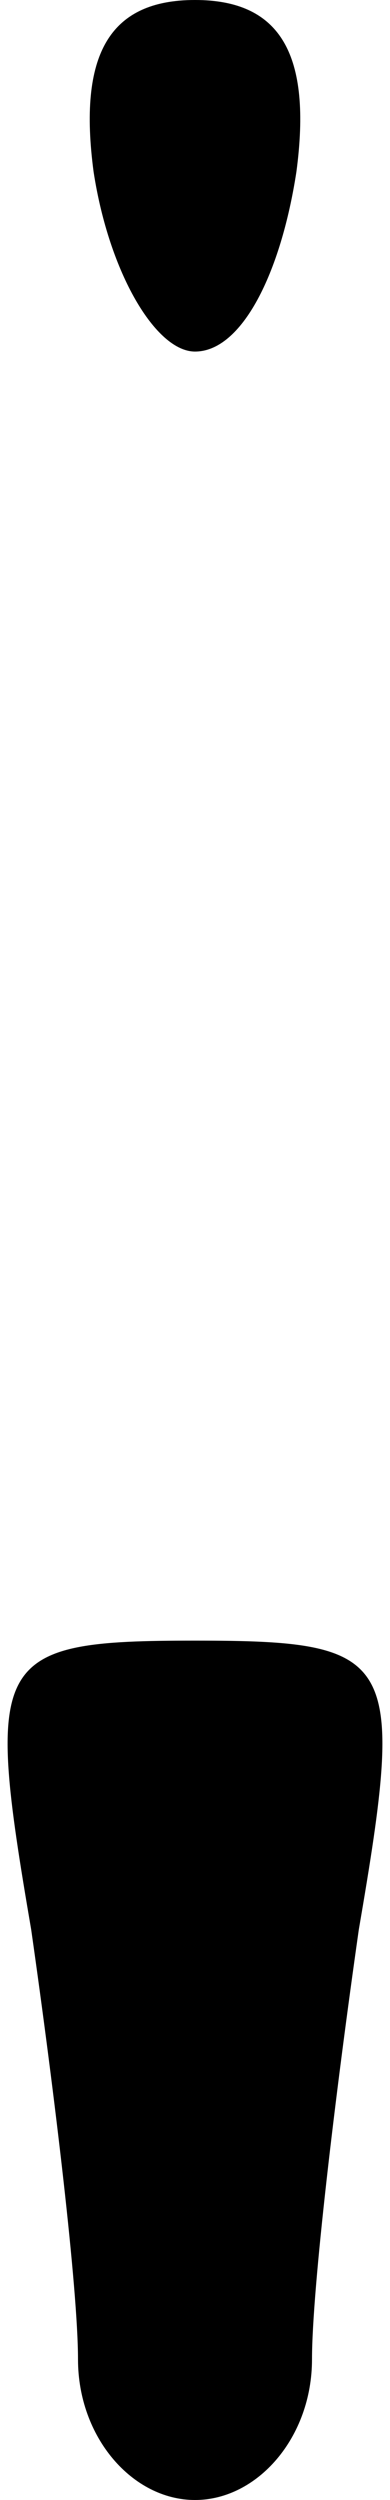 <?xml version="1.0" standalone="no"?>
<!DOCTYPE svg PUBLIC "-//W3C//DTD SVG 20010904//EN"
 "http://www.w3.org/TR/2001/REC-SVG-20010904/DTD/svg10.dtd">
<svg version="1.0" xmlns="http://www.w3.org/2000/svg"
 width="5pt" height="32pt" viewBox="0 0 5 32"
 preserveAspectRatio="xMidYMid meet">
<g transform="translate(0,32) scale(0.1,-0.1)"
fill="#000000" stroke="none">
<path fill="#000000" stroke="none" d="M12 298 c2 -13 8 -23 13 -23 6 0 11 10
13 23 2 15 -2 22 -13 22 -11 0 -15 -7 -13 -22z"/>
<path fill="#000000" stroke="none" d="M4 73 c3 -21 6 -46 6 -55 0 -10 7 -18
15 -18 8 0 15 8 15 18 0 9 3 34 6 55 6 35 5 37 -21 37 -26 0 -27 -2 -21 -37z"/>
</g>
</svg>

